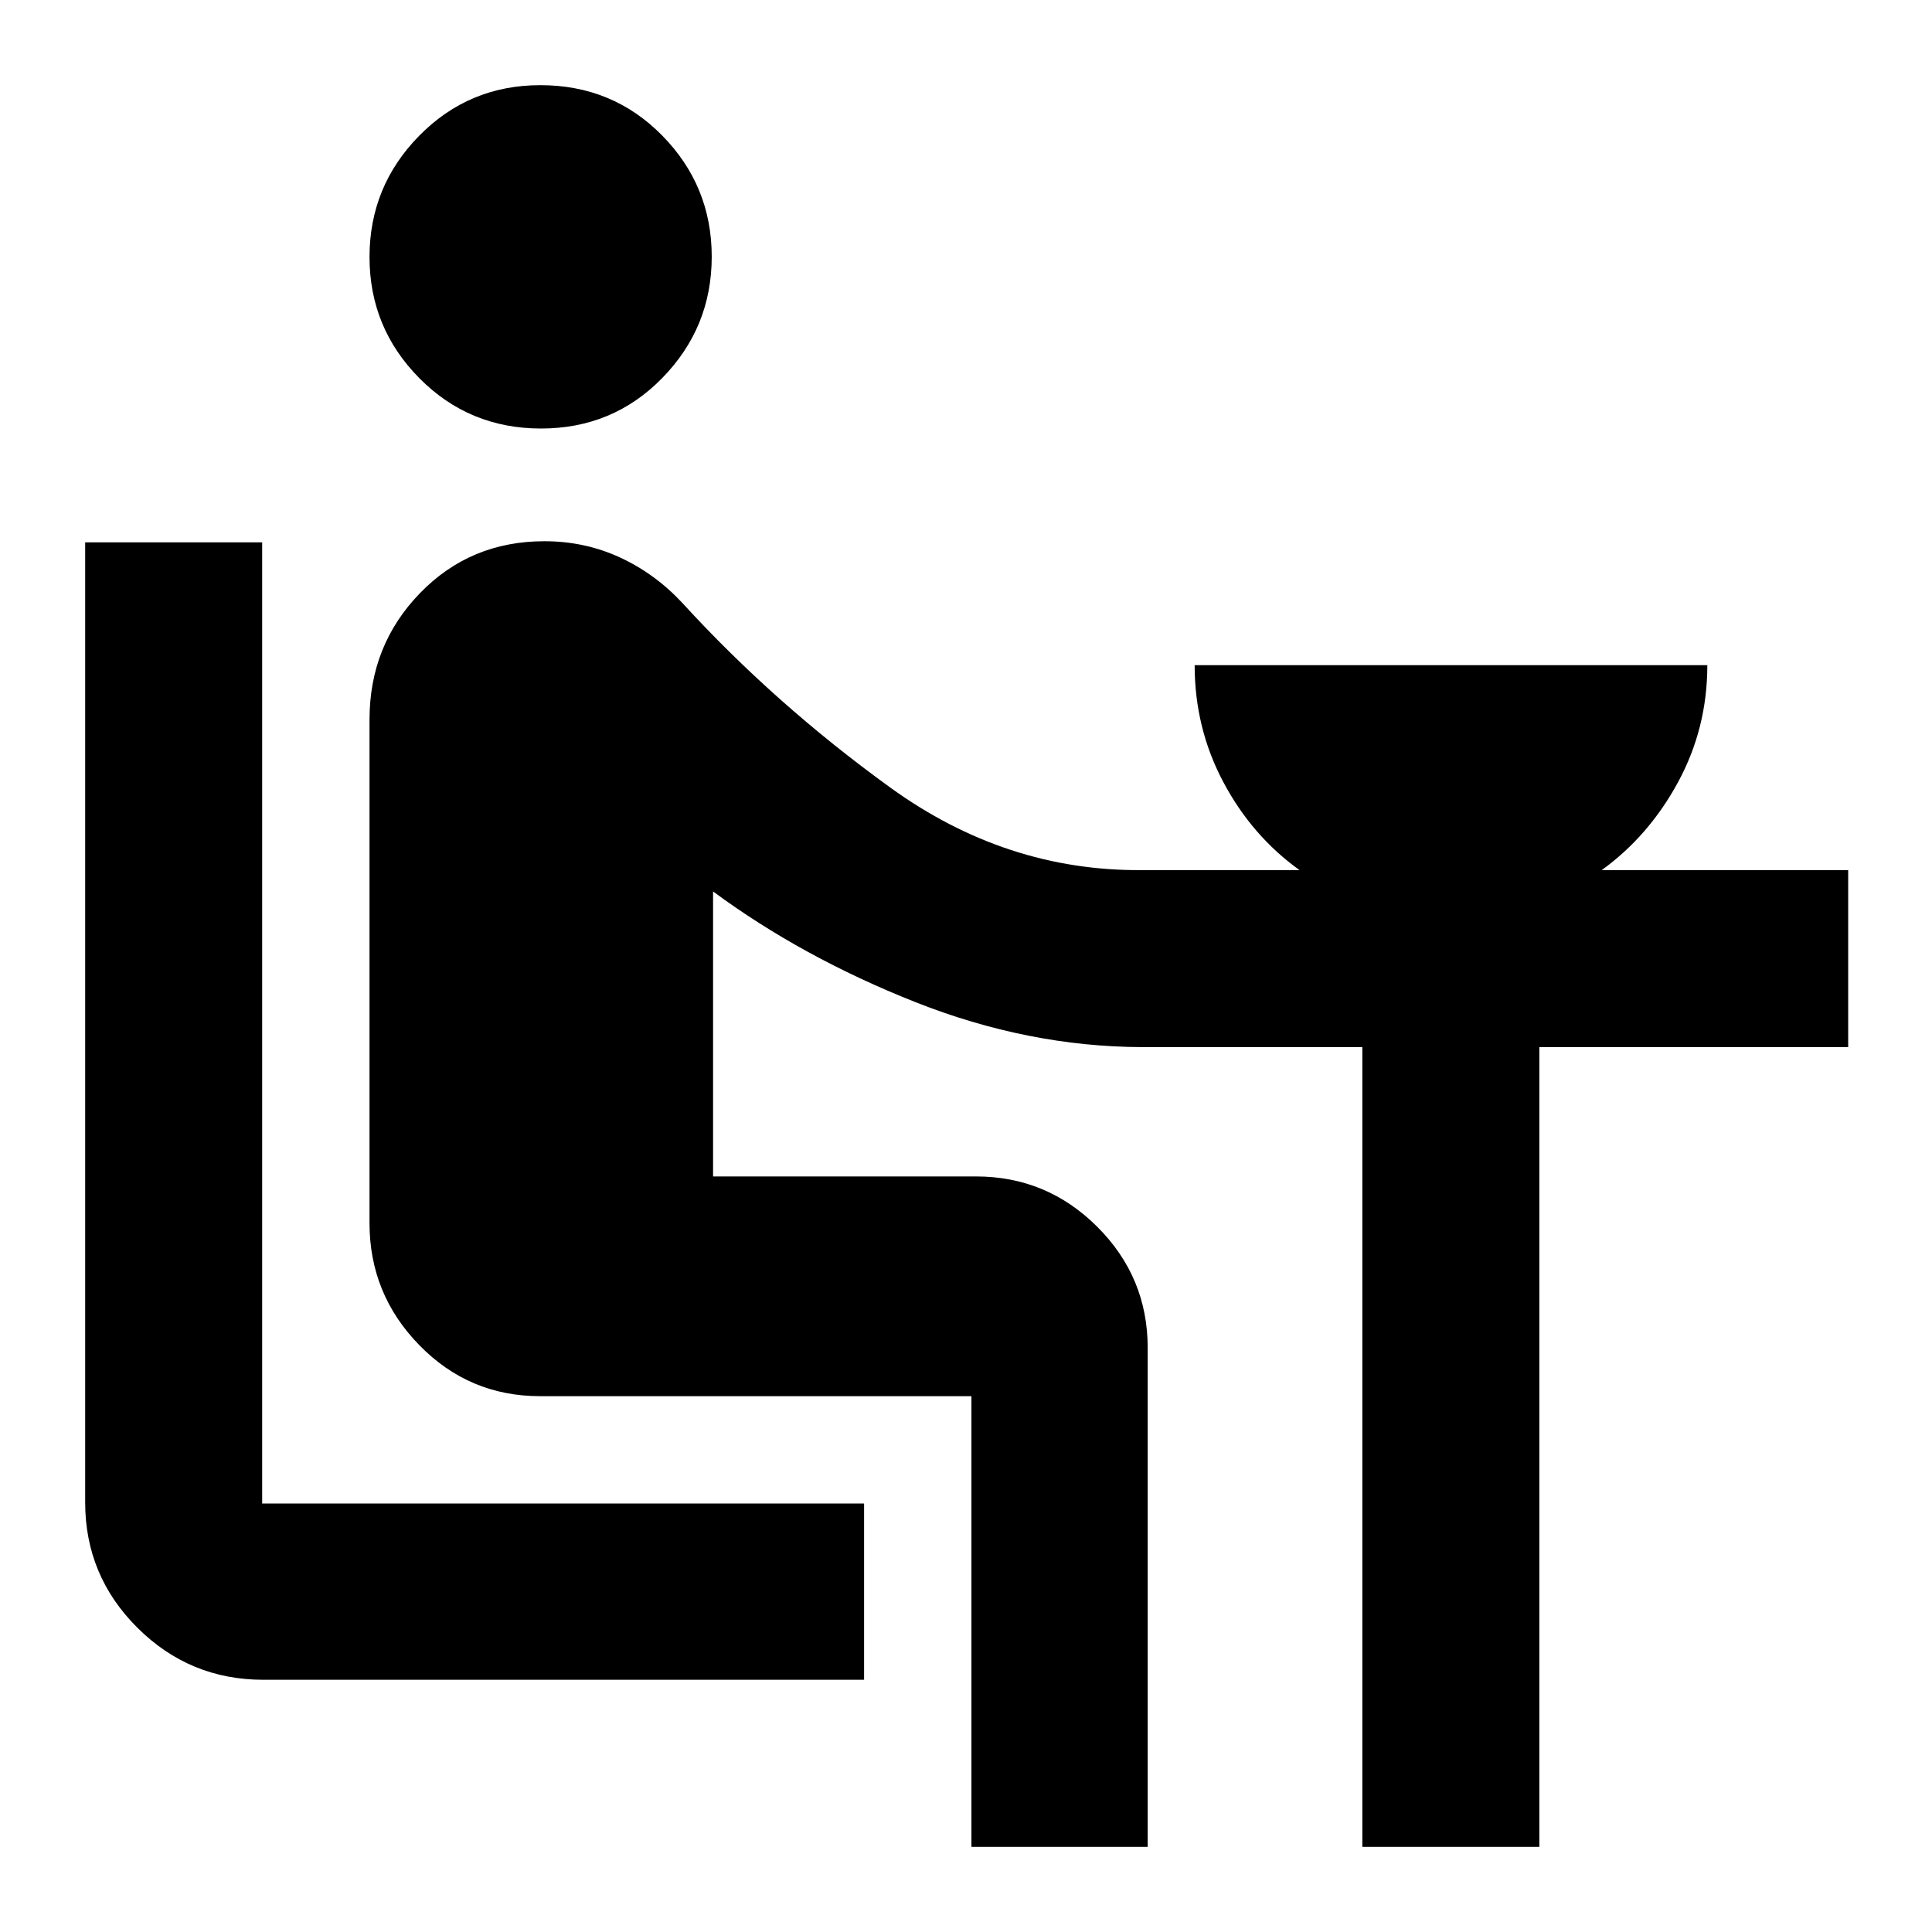 <svg xmlns="http://www.w3.org/2000/svg" height="40" viewBox="0 -960 960 960" width="40"><path d="M130.84-125.33q-36.6 0-62.56-25.85-25.96-25.86-25.96-62.3v-477.03h87.95v477.6h299.09v87.58H130.84Zm138-621.74q-35.72 0-60.48-25.03-24.75-25.03-24.75-60.18t24.7-60.28q24.71-25.12 60.18-25.12 35.94 0 60.55 25.03t24.61 60.18q0 35.14-24.55 60.27-24.54 25.13-60.26 25.13ZM482.7-42.32v-223.93H268.35q-35.25 0-59.99-25.35-24.75-25.35-24.75-60.62v-250.22q0-36.93 25.02-62.78t61.88-25.85q20.02 0 37.49 8.04 17.46 8.04 31.01 22.58 45.84 50.17 103.35 91.77 57.52 41.59 125.08 41.03h78.29q-23.67-16.99-37.89-43.79-14.22-26.79-14.22-58.05h254.74q0 31.26-14.5 58.05-14.5 26.8-37.97 43.79h122.46v87.95H764.9v397.38h-87.96V-439.7h-109.5q-56.56-.18-112.63-22.37-56.07-22.18-100.49-54.97v141.61h130.65q35.19 0 60.25 25.01 25.06 25.01 25.06 60.14v247.96H482.7Z"/></svg>